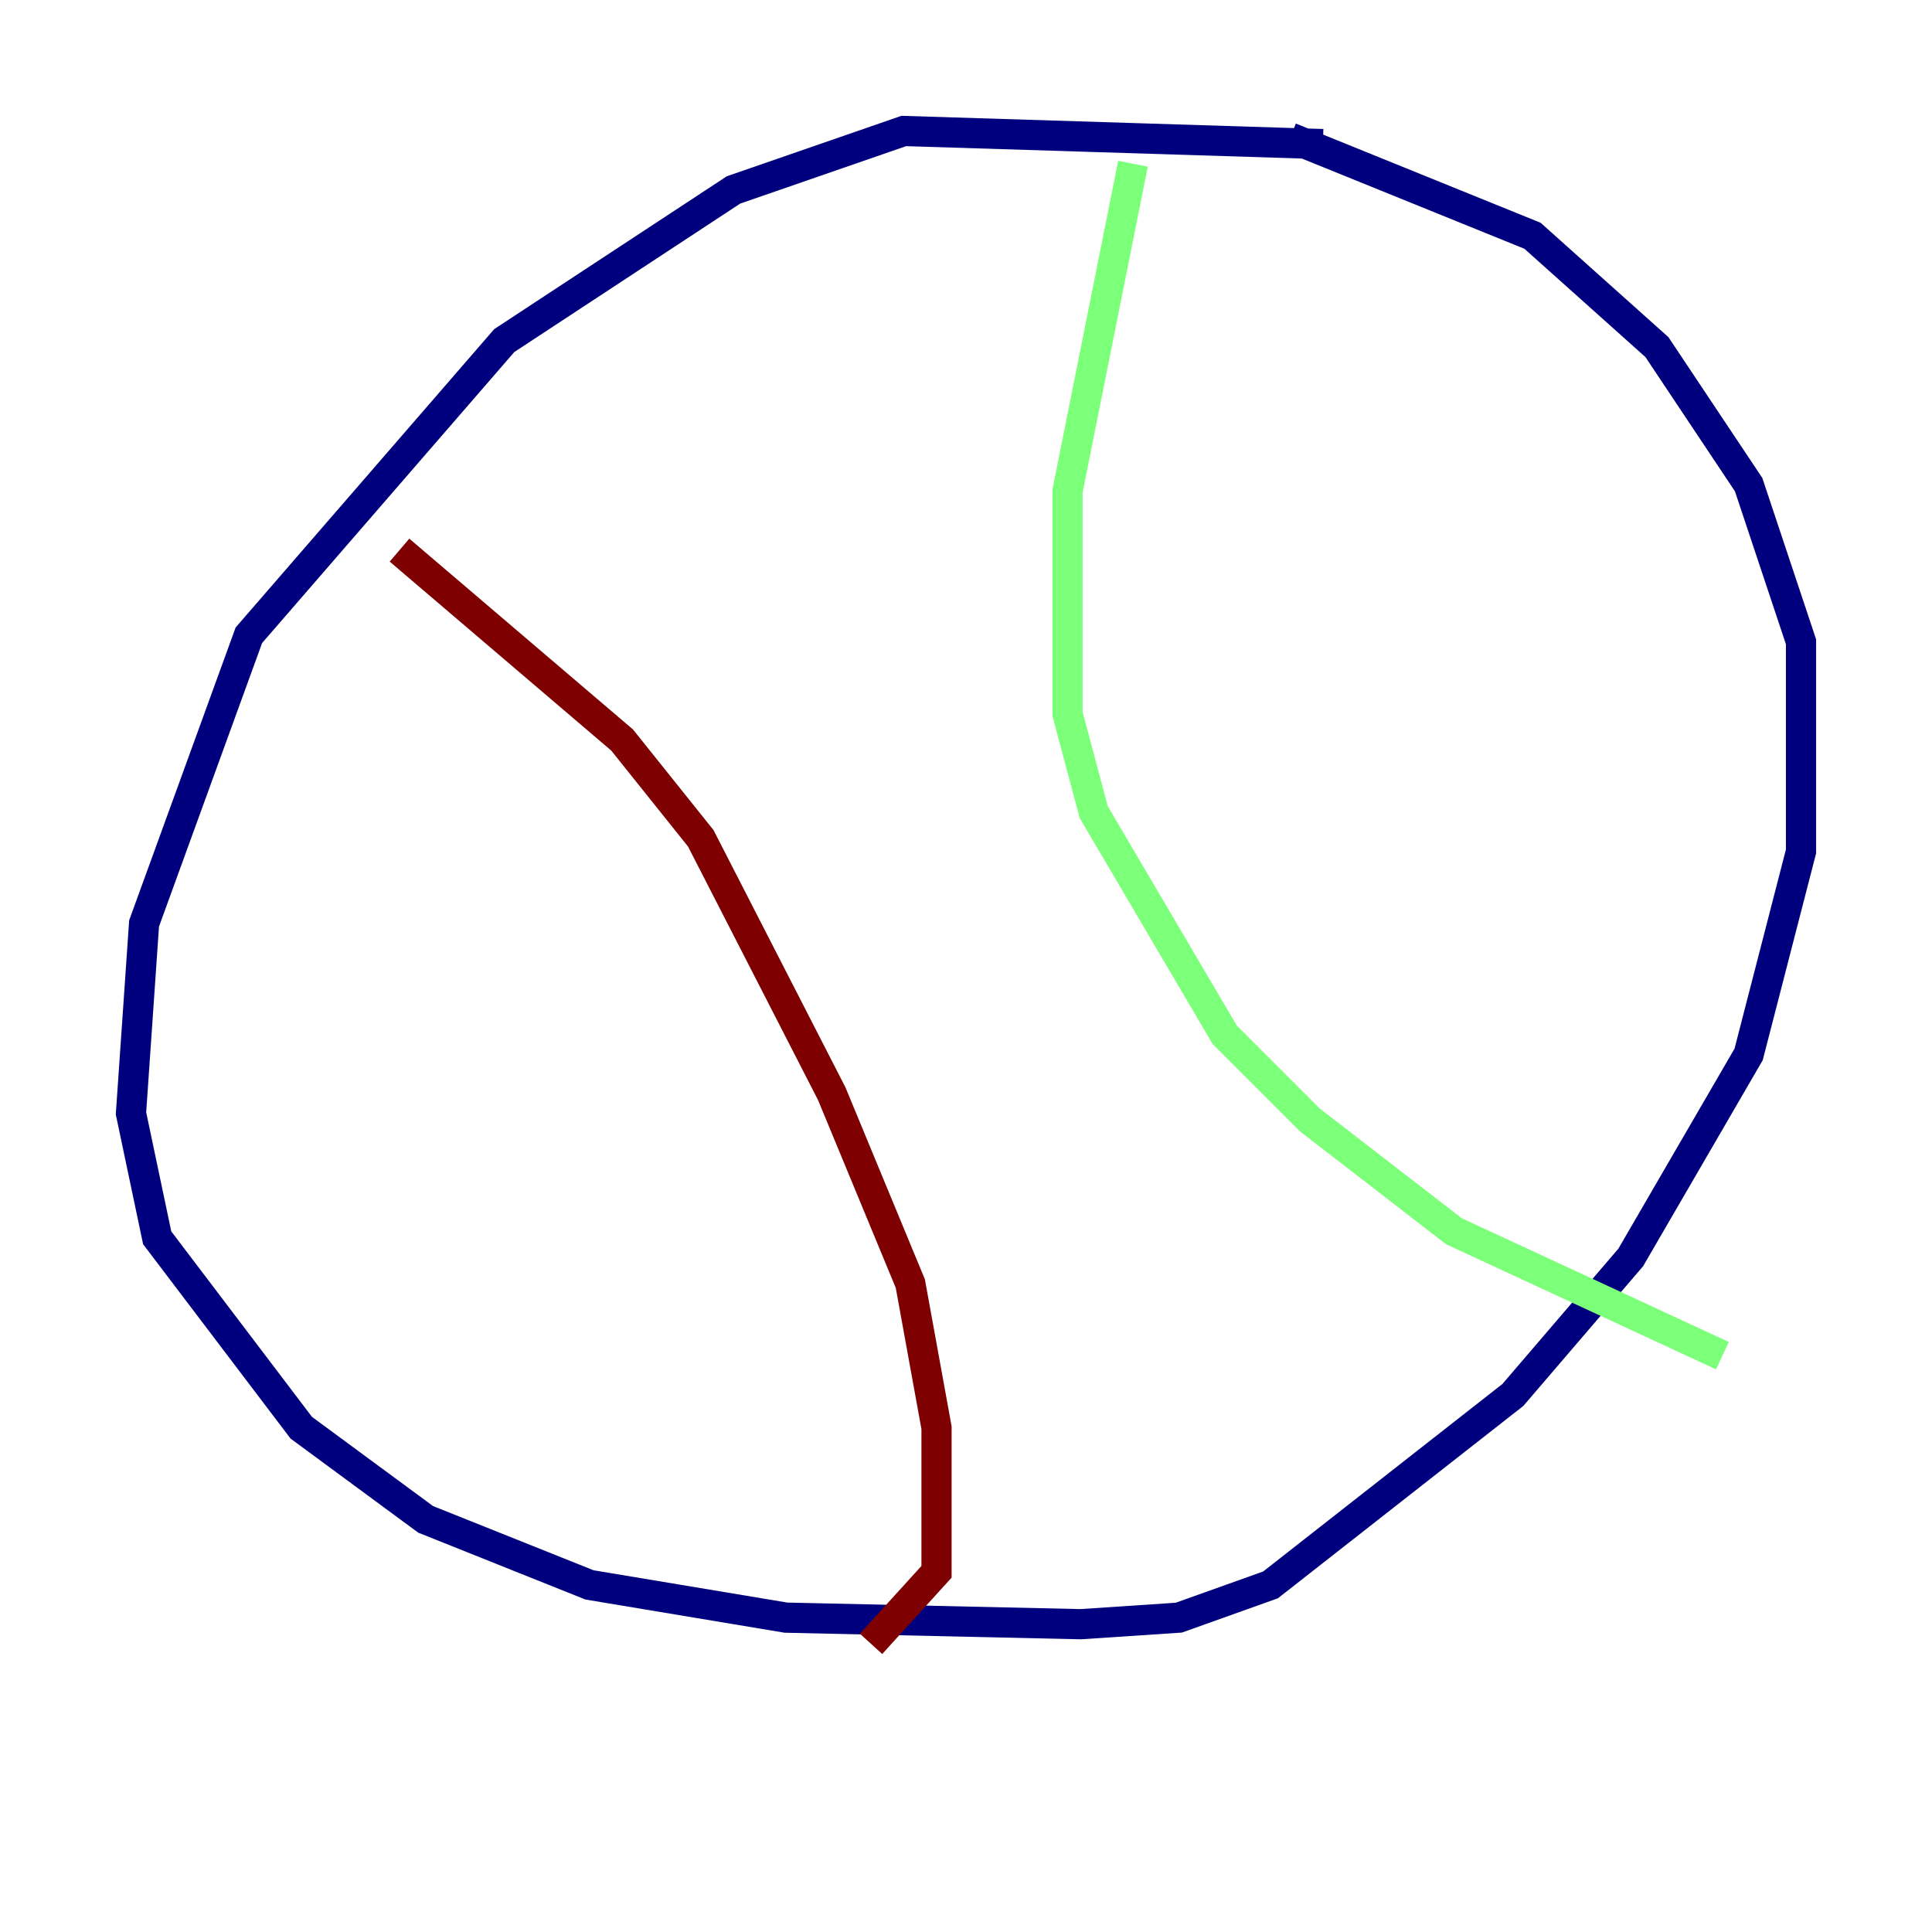 <?xml version="1.0" encoding="utf-8" ?>
<svg baseProfile="tiny" height="128" version="1.2" viewBox="0,0,128,128" width="128" xmlns="http://www.w3.org/2000/svg" xmlns:ev="http://www.w3.org/2001/xml-events" xmlns:xlink="http://www.w3.org/1999/xlink"><defs /><polyline fill="none" points="87.647,9.546 59.878,8.678 48.597,12.583 33.41,22.563 16.488,42.088 9.546,61.18 8.678,73.763 10.414,82.007 19.959,94.59 28.203,100.664 39.051,105.003 52.068,107.173 71.593,107.607 78.102,107.173 84.176,105.003 100.231,92.42 108.041,83.308 115.851,69.858 119.322,56.407 119.322,42.522 115.851,32.108 109.776,22.997 101.532,15.62 85.478,9.112" stroke="#00007f" stroke-width="2" /><polyline fill="none" points="75.064,10.848 70.725,32.542 70.725,47.295 72.461,53.803 81.139,68.556 86.78,74.197 96.325,81.573 114.115,89.817" stroke="#7cff79" stroke-width="2" /><polyline fill="none" points="26.468,36.447 41.22,49.031 46.427,55.539 55.105,72.461 60.312,85.044 62.047,94.59 62.047,104.136 57.709,108.909" stroke="#7f0000" stroke-width="2" /></svg>
